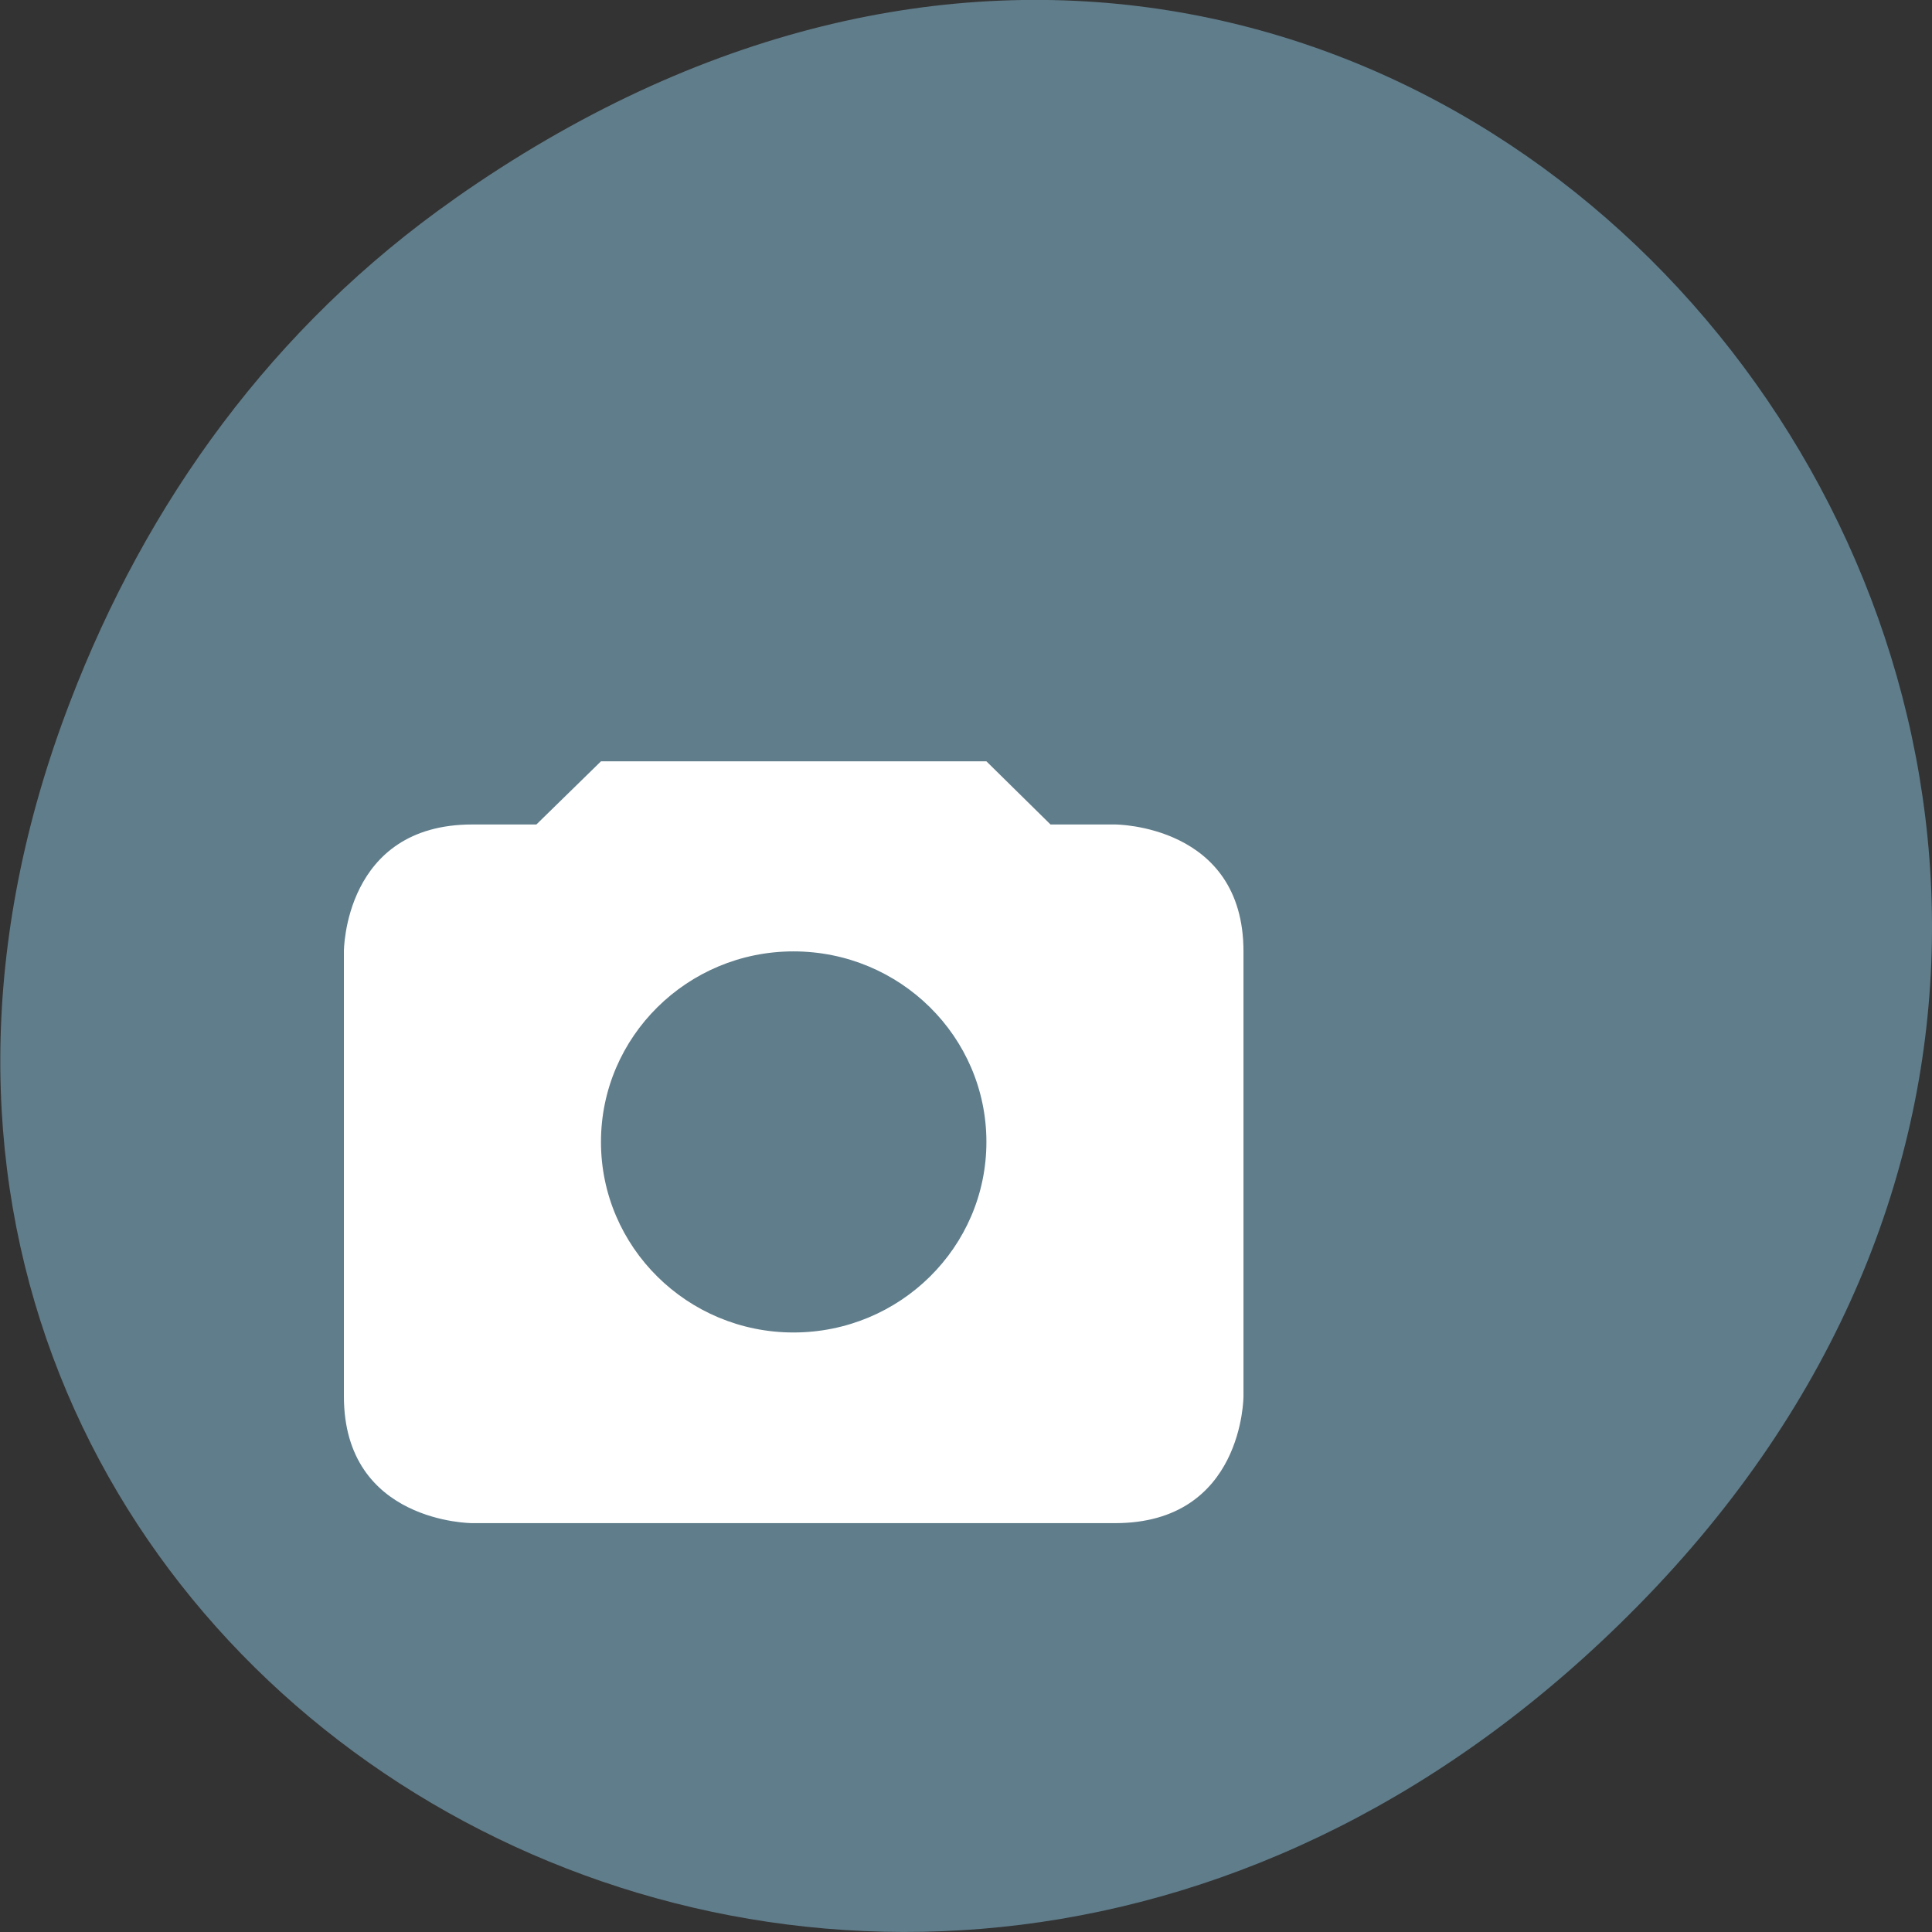 <svg xmlns="http://www.w3.org/2000/svg" viewBox="0 0 16 16"><rect x="0" y="0" width="16" height="16" fill="#333333" stroke="none"/><path d="m 3.762 1.648 c 8.184 -5.754 16.473 4.871 9.805 11.648 c -6.281 6.387 -16.04 0.469 -12.988 -7.48 c 0.633 -1.656 1.68 -3.113 3.184 -4.168" fill="#607d8b"/><path d="m 4.977 6.305 l -0.535 0.523 h -0.531 c -1.063 0 -1.063 1.051 -1.063 1.051 v 3.684 c 0 1.051 1.063 1.051 1.063 1.051 h 5.324 c 1.063 0 1.063 -1.051 1.063 -1.051 v -3.684 c 0 -1.051 -1.063 -1.051 -1.063 -1.051 h -0.535 l -0.531 -0.523 m -1.598 1.574 c 0.883 0 1.598 0.707 1.598 1.578 c 0 0.871 -0.715 1.578 -1.598 1.578 c -0.879 0 -1.594 -0.707 -1.594 -1.578 c 0 -0.871 0.715 -1.578 1.594 -1.578" fill="#fff"/></svg>